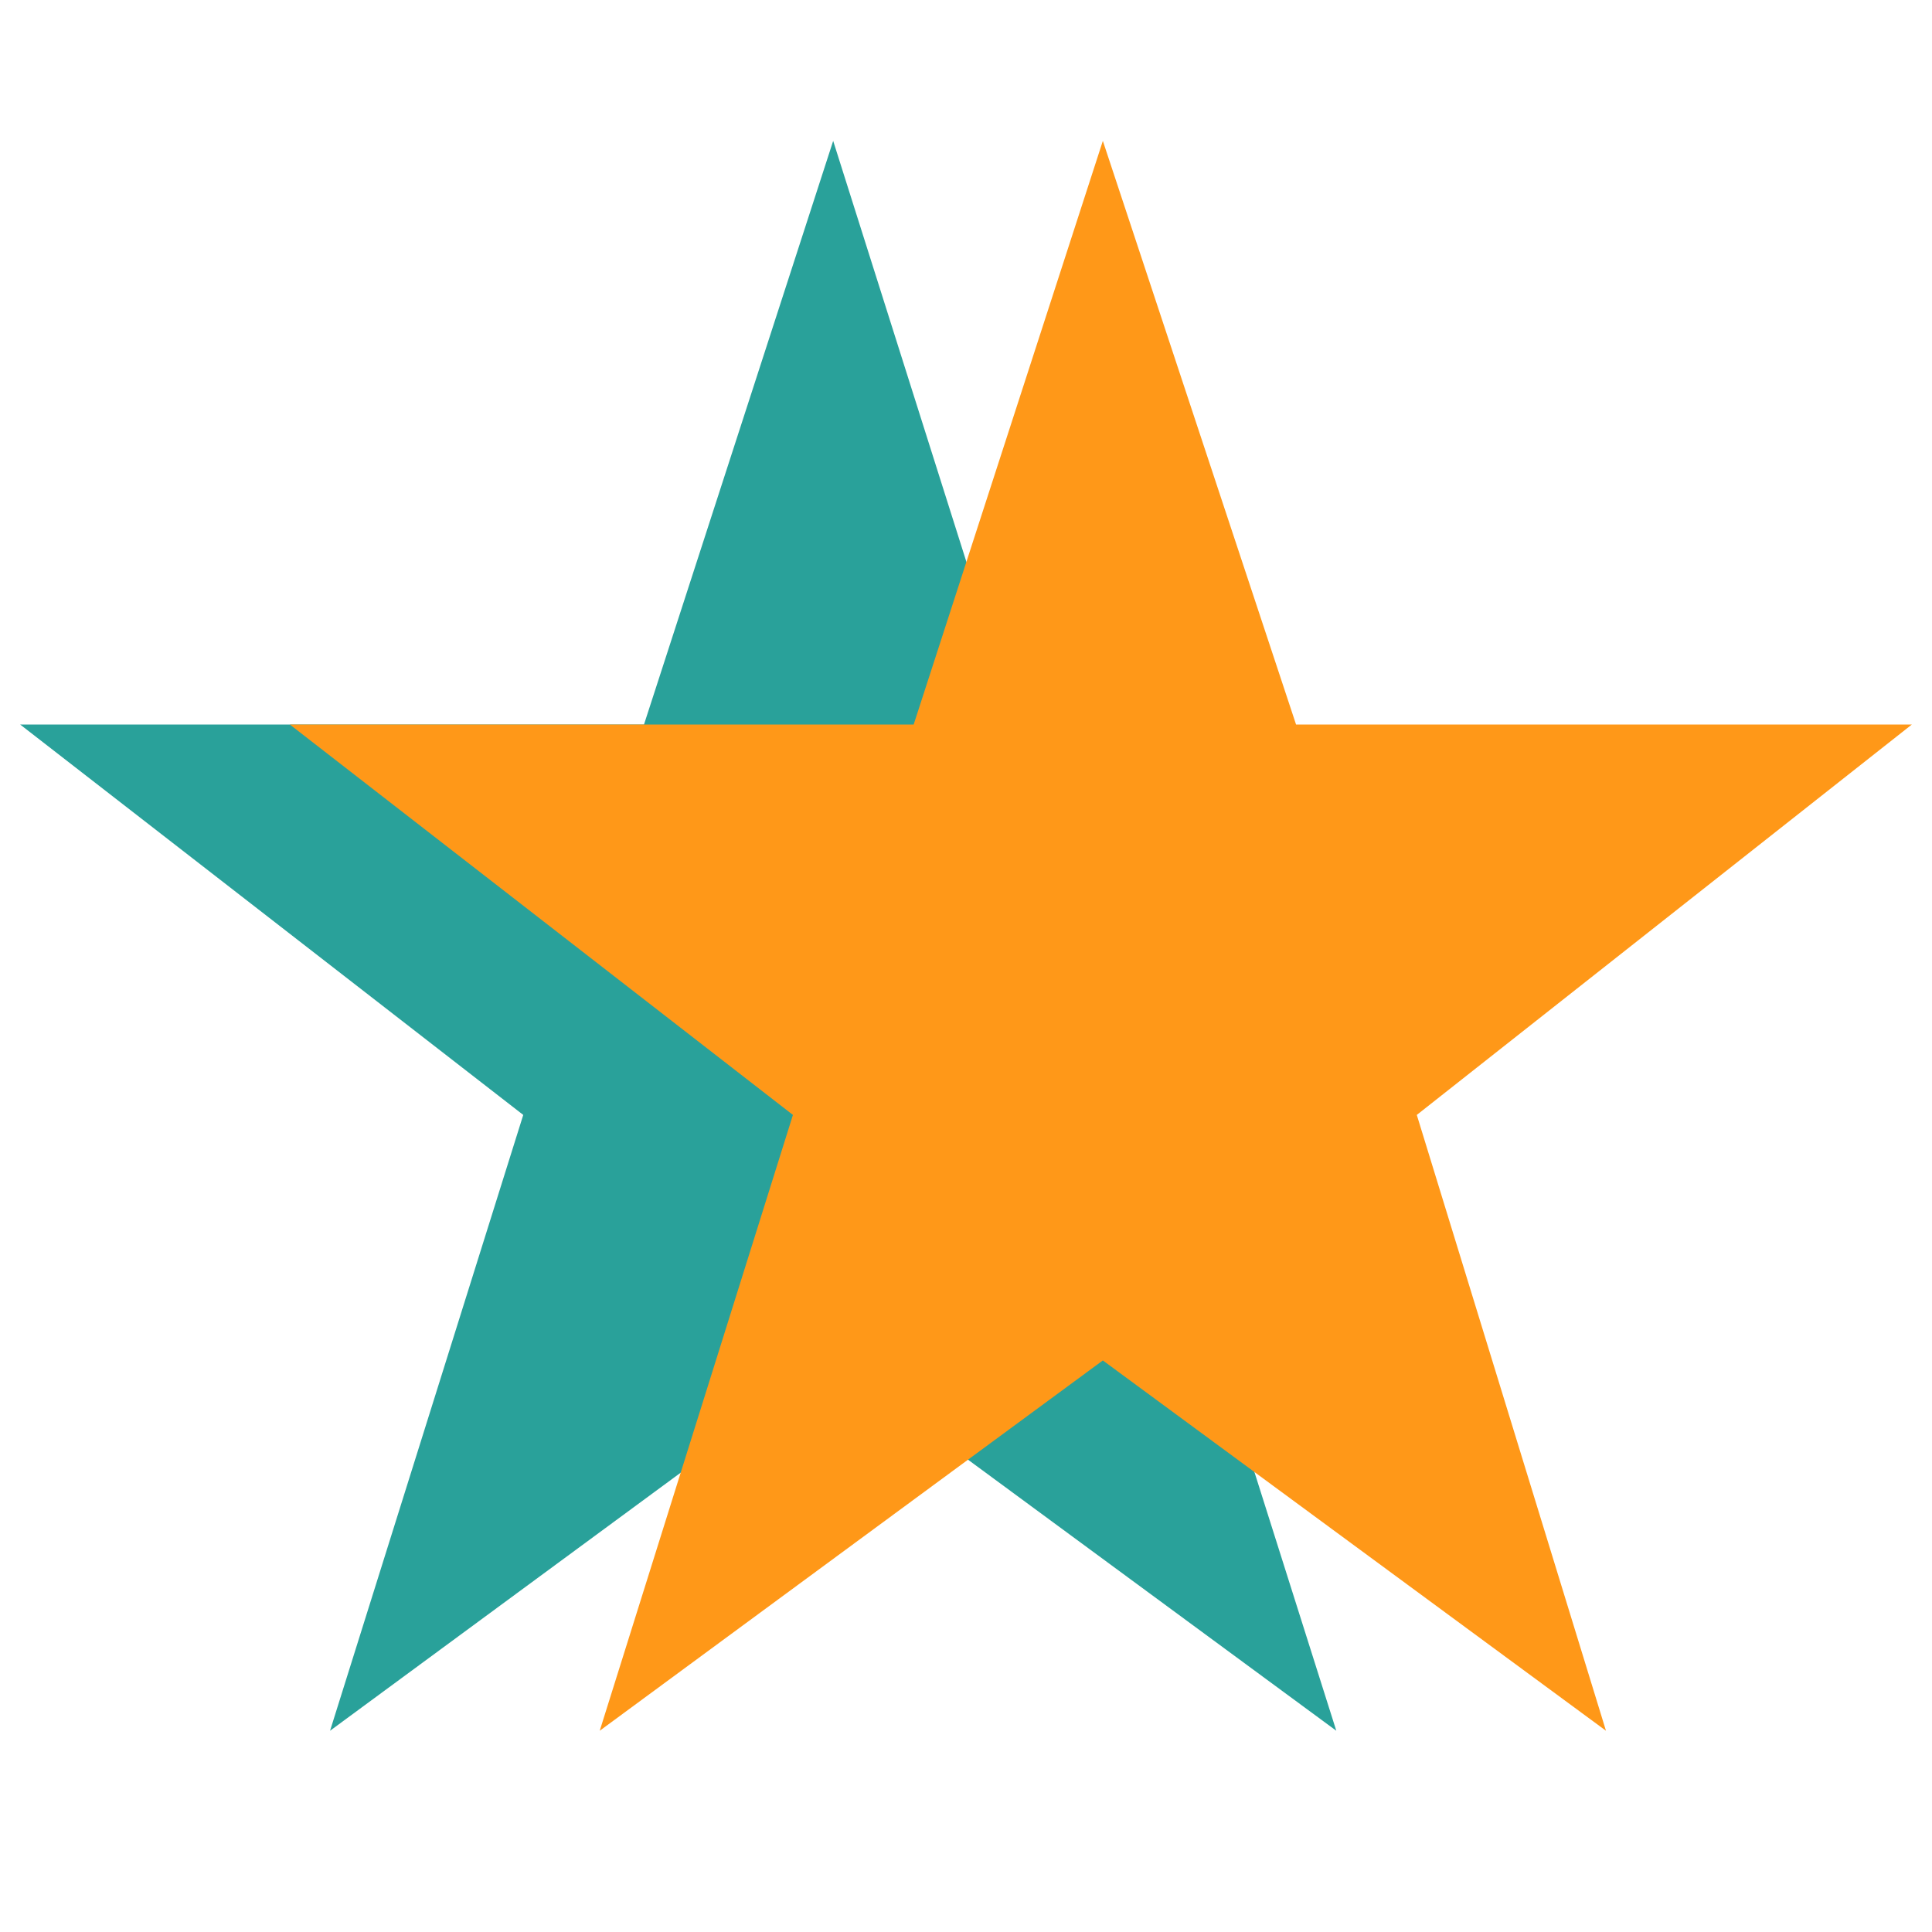 <svg xmlns="http://www.w3.org/2000/svg" width="48" height="48" baseProfile="tiny" version="1.2"><path fill="#29A19A" d="M20.7 3.5L33.2 43l-12.5-9.2L8.2 43 13 27.7.5 18H16z"/><path fill="#FF9818" d="M27.4 3.5L32.2 18h15.3l-12.3 9.7L39.9 43l-12.5-9.2L14.9 43l4.8-15.3L7.2 18h15.5z"/></svg>
